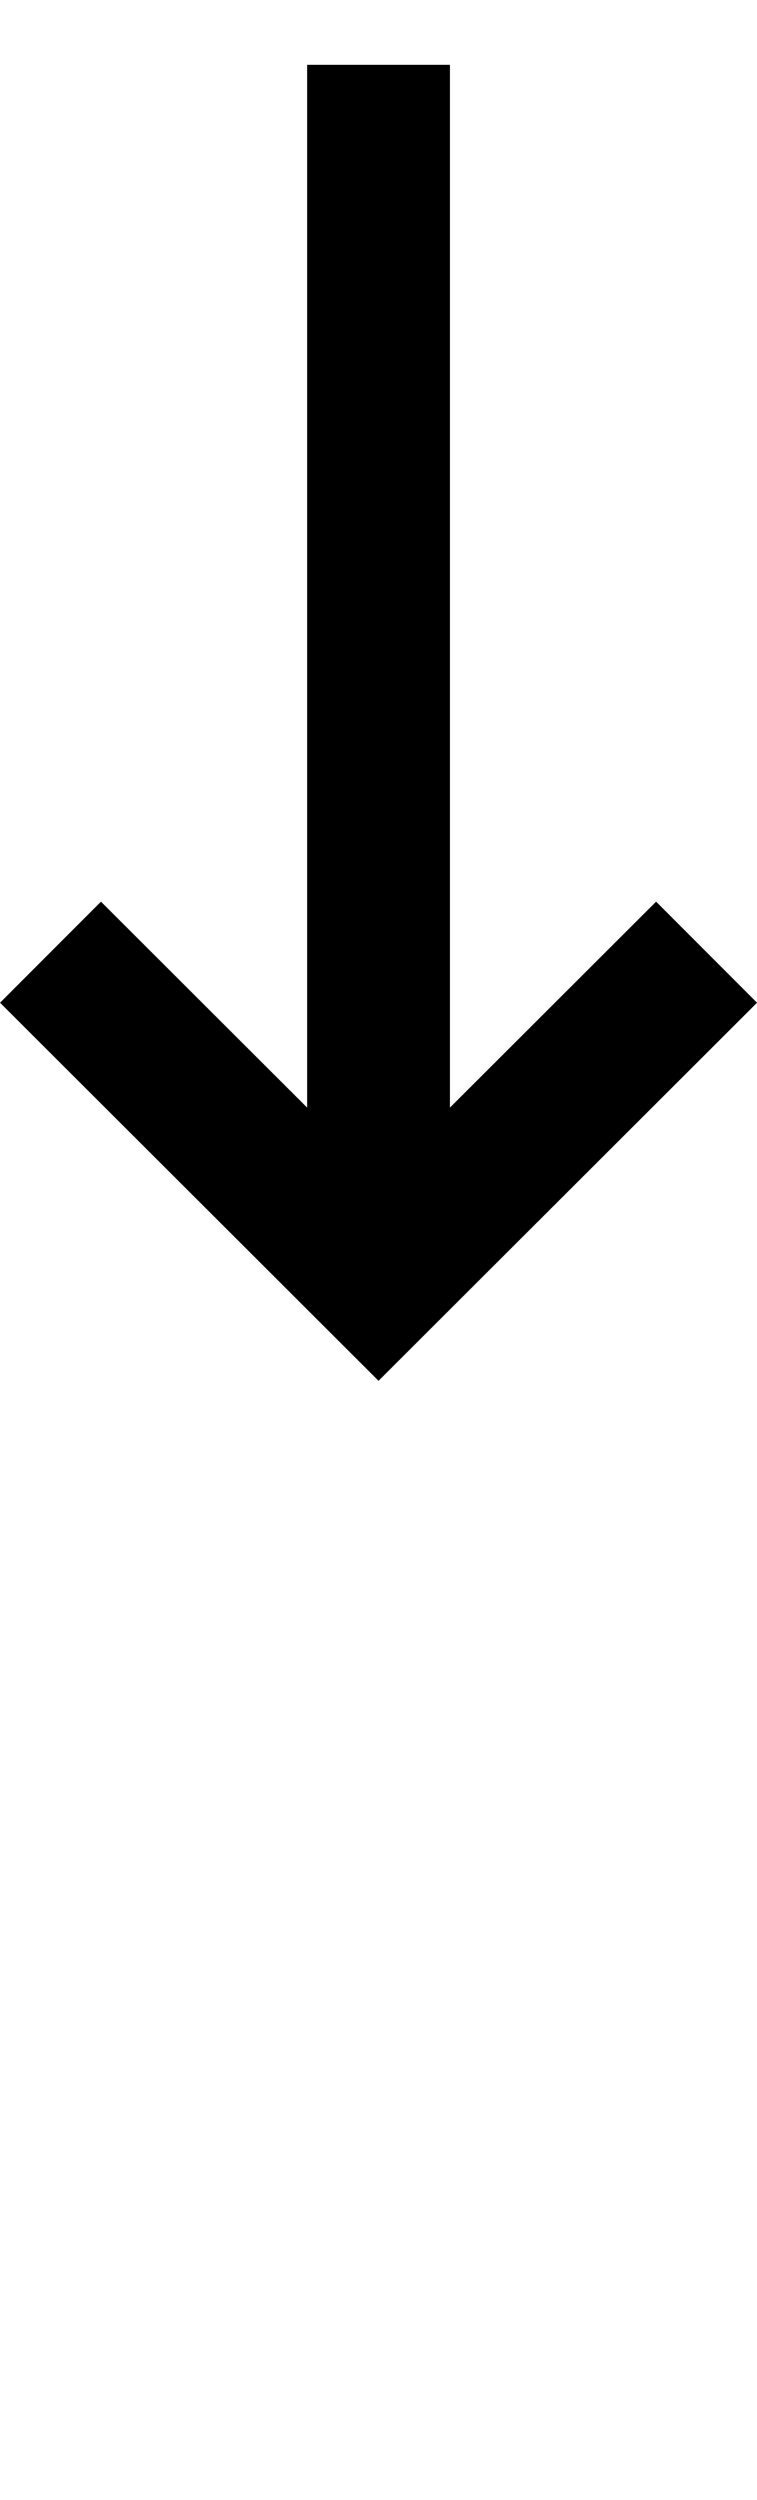 <?xml version="1.0" encoding="UTF-8" standalone="no"?>
<!-- Created with Inkscape (http://www.inkscape.org/) -->

<svg
   xmlns:dc="http://purl.org/dc/elements/1.1/"
   xmlns:cc="http://creativecommons.org/ns#"
   xmlns:rdf="http://www.w3.org/1999/02/22-rdf-syntax-ns#"
   xmlns:svg="http://www.w3.org/2000/svg"
   xmlns="http://www.w3.org/2000/svg"
   version="1.1"
   width="23.322"
   height="77"
   viewBox="0 -200 233.219 770"
   id="svg2989">
  <defs
     id="defs2997" />
  <path
     d="m 116.62,-158.036 0,333.855 M 31.125,108.818 116.62,194.2 202.114,108.818"
     id="path6656"
     style="fill:none;stroke:#000000;stroke-width:44;stroke-linecap:square;stroke-linejoin:miter;stroke-miterlimit:4;stroke-opacity:1;stroke-dasharray:none" />
</svg>
